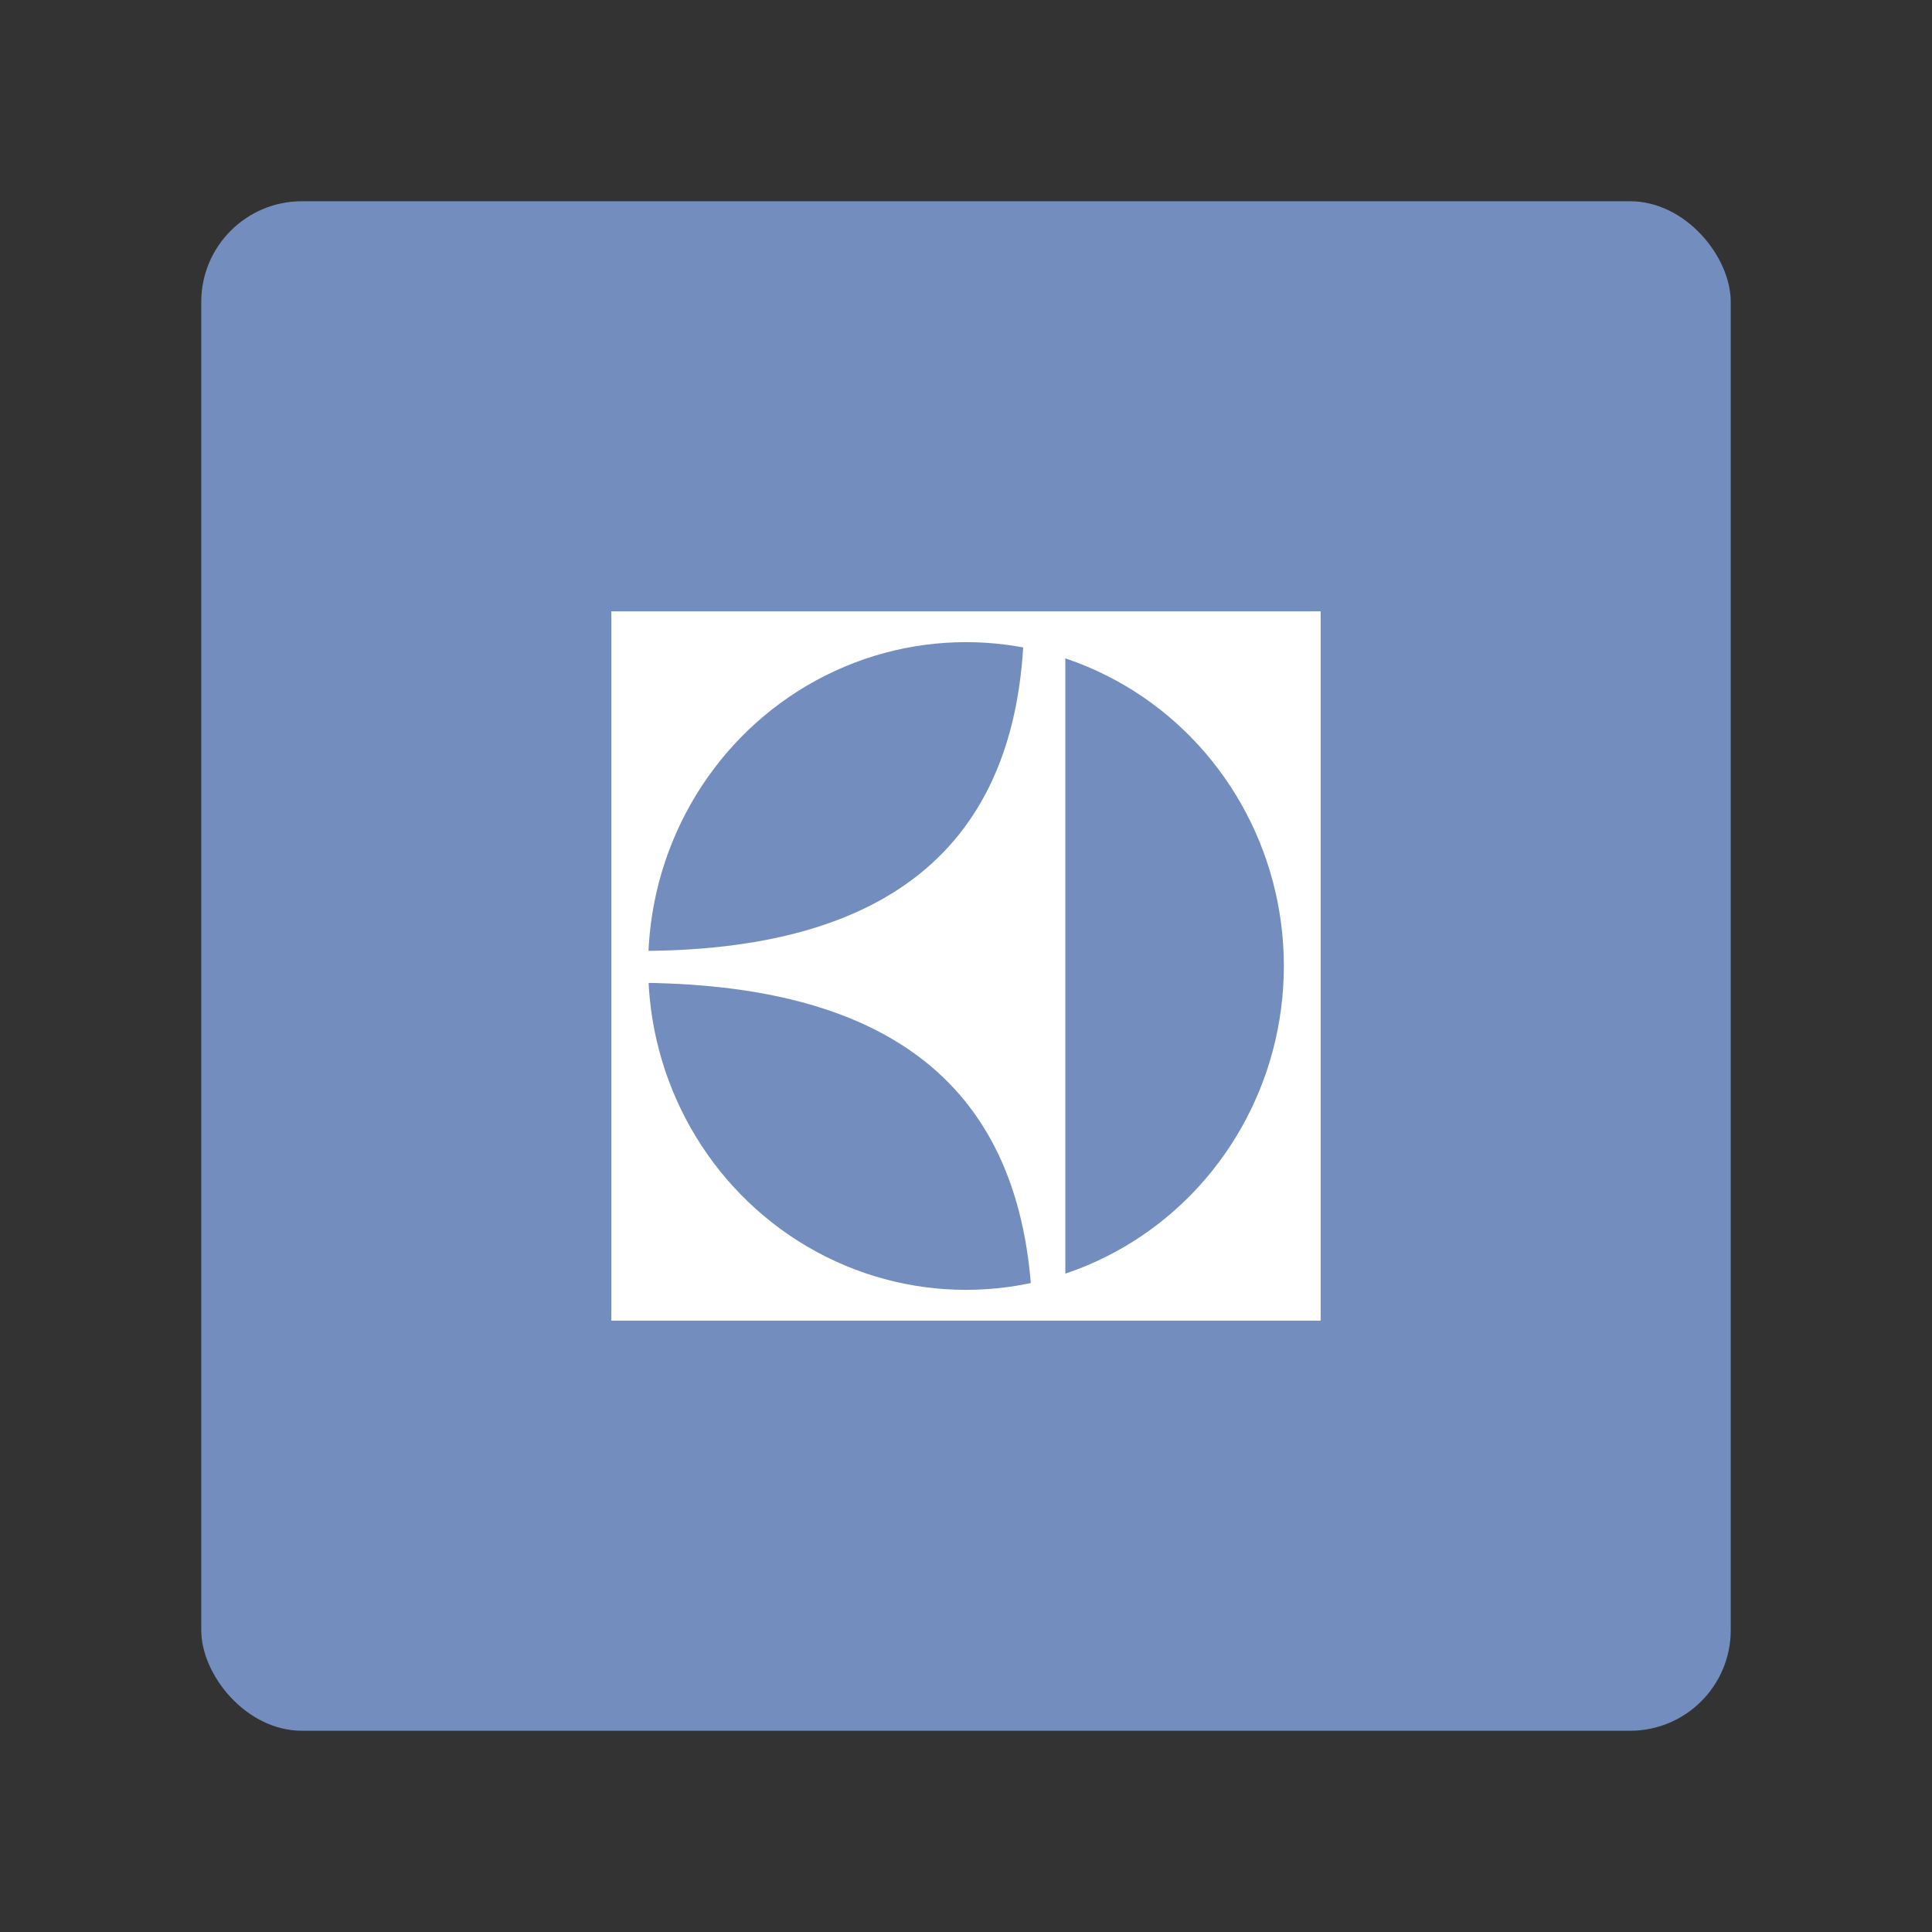 <?xml version="1.0" encoding="UTF-8"?>
<svg version="1.1" viewBox="0 0 192 192" xml:space="preserve" xmlns="http://www.w3.org/2000/svg">
	 <rect x="0" y="0" width="192" height="192" fill="#333333" stroke="none"/>
	 <rect class="a" x="20" y="20" width="152" height="152" rx="10" fill="#728dbe"/><rect x="60.755" y="60.755" width="70.49" height="70.49" rx="0" ry="0" fill="#fff" stroke-linecap="round" stroke-linejoin="round" stroke-width="9.207"/><ellipse cx="96" cy="96" rx="31.588" ry="32.184" fill="#728dbe" stroke-linecap="round" stroke-linejoin="round" stroke-width="10.408"/><path d="m101.77 62.293c-0.501 22.054-13.853 32.697-39.987 32.191v3.19c25.472-0.295 39.548 9.346 40.756 31.264h3.332v-66.902z" fill="#fff" stroke-linecap="round" stroke-linejoin="round" stroke-width="9.207"/></svg>
